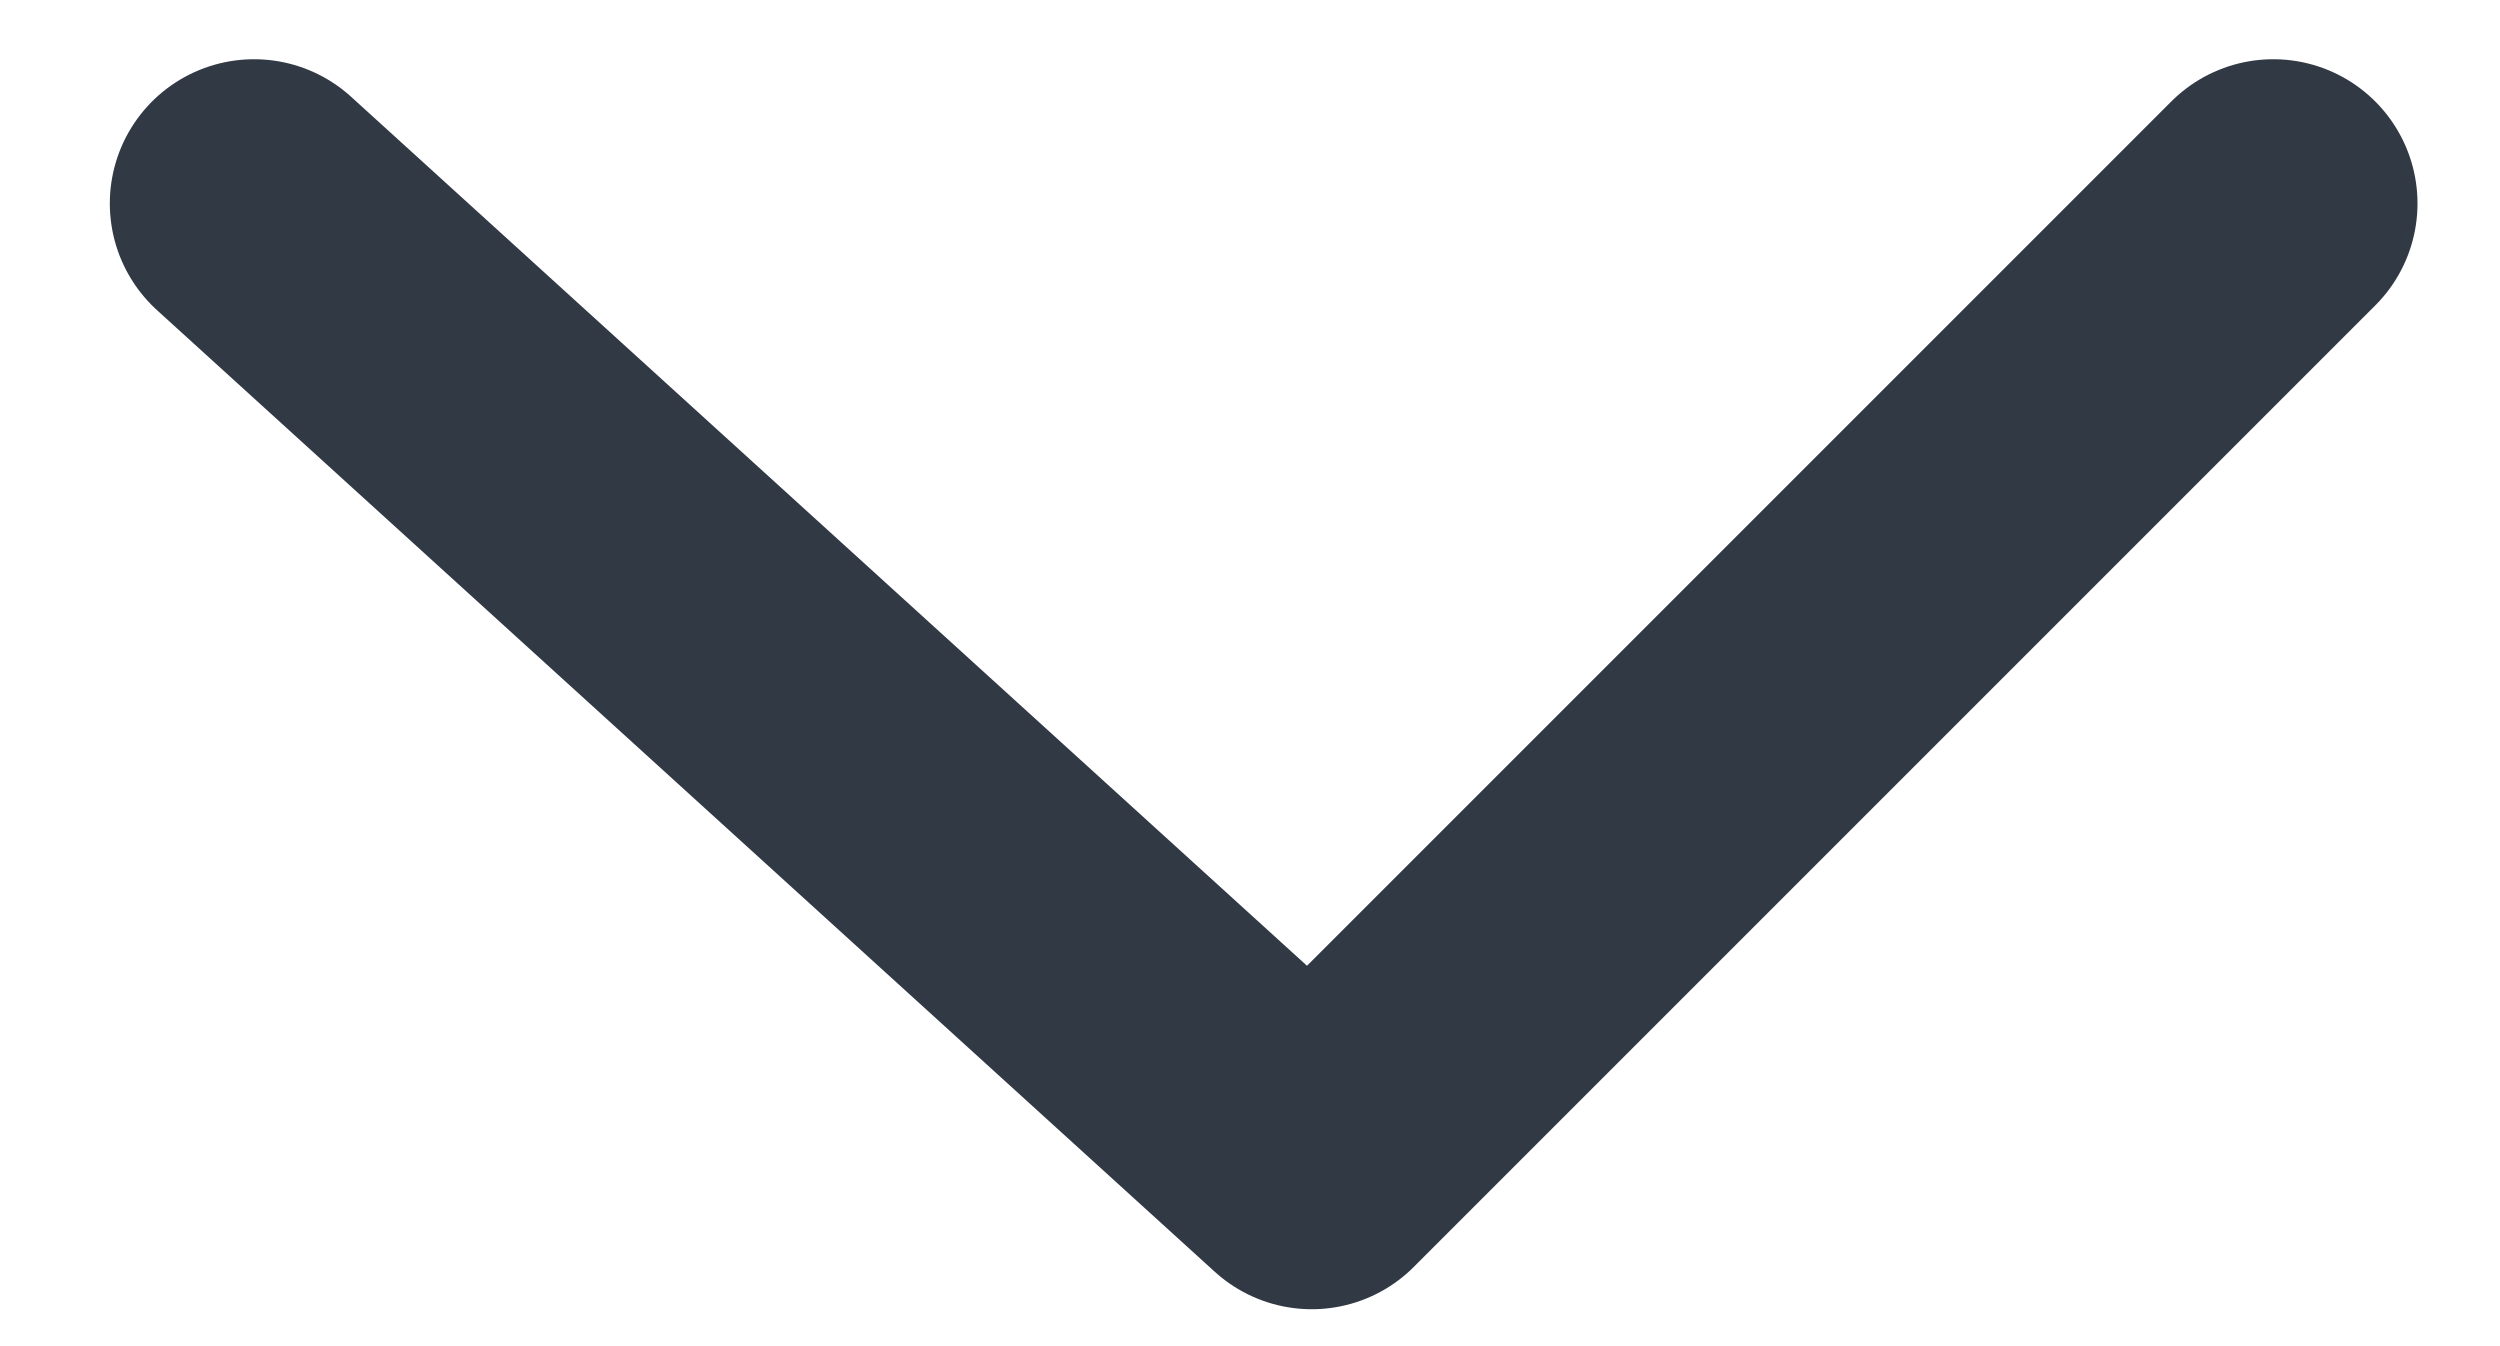 <svg width="13" height="7" viewBox="0 0 13 7" fill="none" xmlns="http://www.w3.org/2000/svg">
<path d="M11.821 1.058L6.821 6.058L1.321 1.058" stroke="#313945" stroke-width="1.5" stroke-linecap="round" stroke-linejoin="round"/>
</svg>
